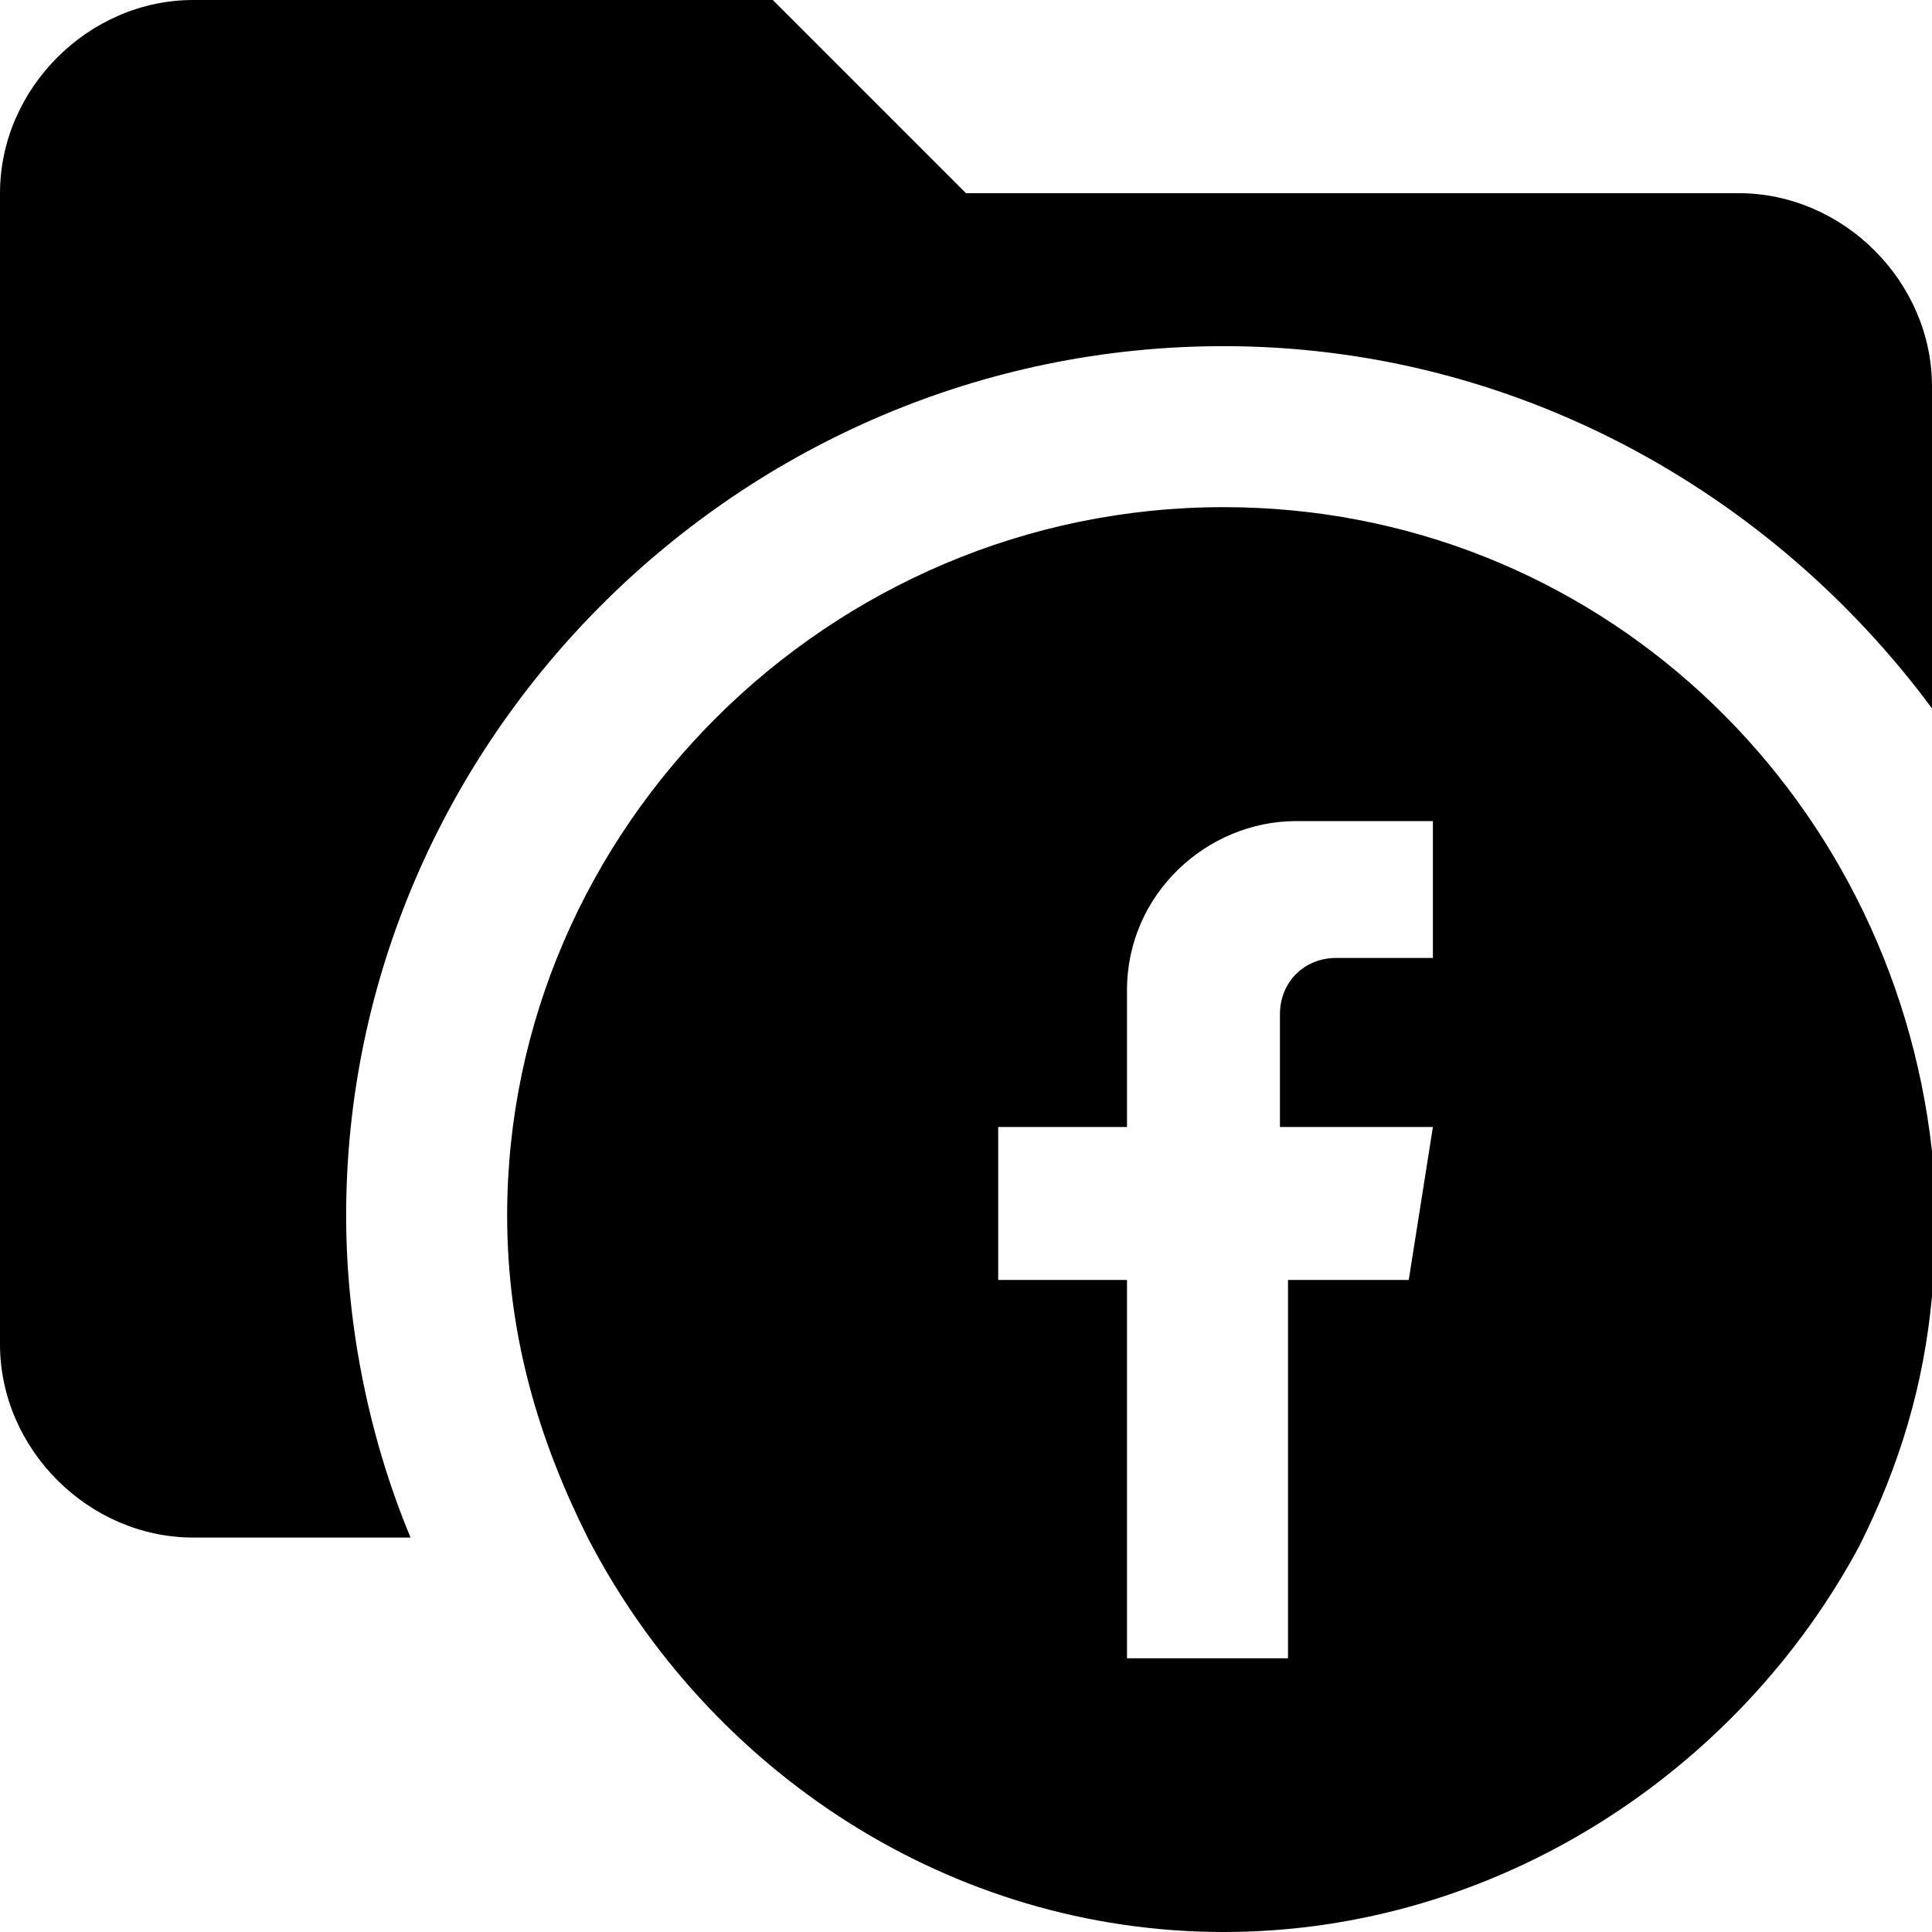 <?xml version="1.0" encoding="utf-8"?>
<!-- Generator: Adobe Illustrator 24.0.2, SVG Export Plug-In . SVG Version: 6.00 Build 0)  -->
<svg version="1.1" id="Layer_1" xmlns="http://www.w3.org/2000/svg" xmlns:xlink="http://www.w3.org/1999/xlink" x="0px" y="0px"
	 viewBox="0 0 24 24" style="enable-background:new 0 0 24 24;" xml:space="preserve">
<style type="text/css">
	.st0{fill:none;}
</style>
<path d="M24,4.8v4c-2-2.7-5.2-4.5-8.8-4.5c-6,0-10.9,4.9-10.9,10.8c0,1.4,0.3,2.8,0.8,4H2.4c-1.3,0-2.4-1.1-2.4-2.4V2.4
	C0,1.1,1.1,0,2.4,0h7.2L12,2.4h9.6C22.9,2.4,24,3.5,24,4.8z"/>
<path class="st0" d="M0,0h24v24H0V0z"/>
<path d="M24,14.3c-0.5-4.5-4.2-8-8.8-8c-4.9,0-8.9,4-8.9,8.8c0,1.5,0.4,2.8,1,4C8.8,22,11.8,24,15.2,24c3.4,0,6.4-2,7.9-4.8
	c0.5-1,0.8-2,0.9-3.1c0-0.3,0-0.6,0-0.9C24,14.9,24,14.5,24,14.3z M16,20.6h-2v-4.7h-1.6V14H14v-1.7c0-1.2,1-2.1,2.1-2.1h1.7v1.7
	h-1.2c-0.4,0-0.7,0.3-0.7,0.7V14h1.9l-0.3,1.9H16V20.6z"/>
</svg>
